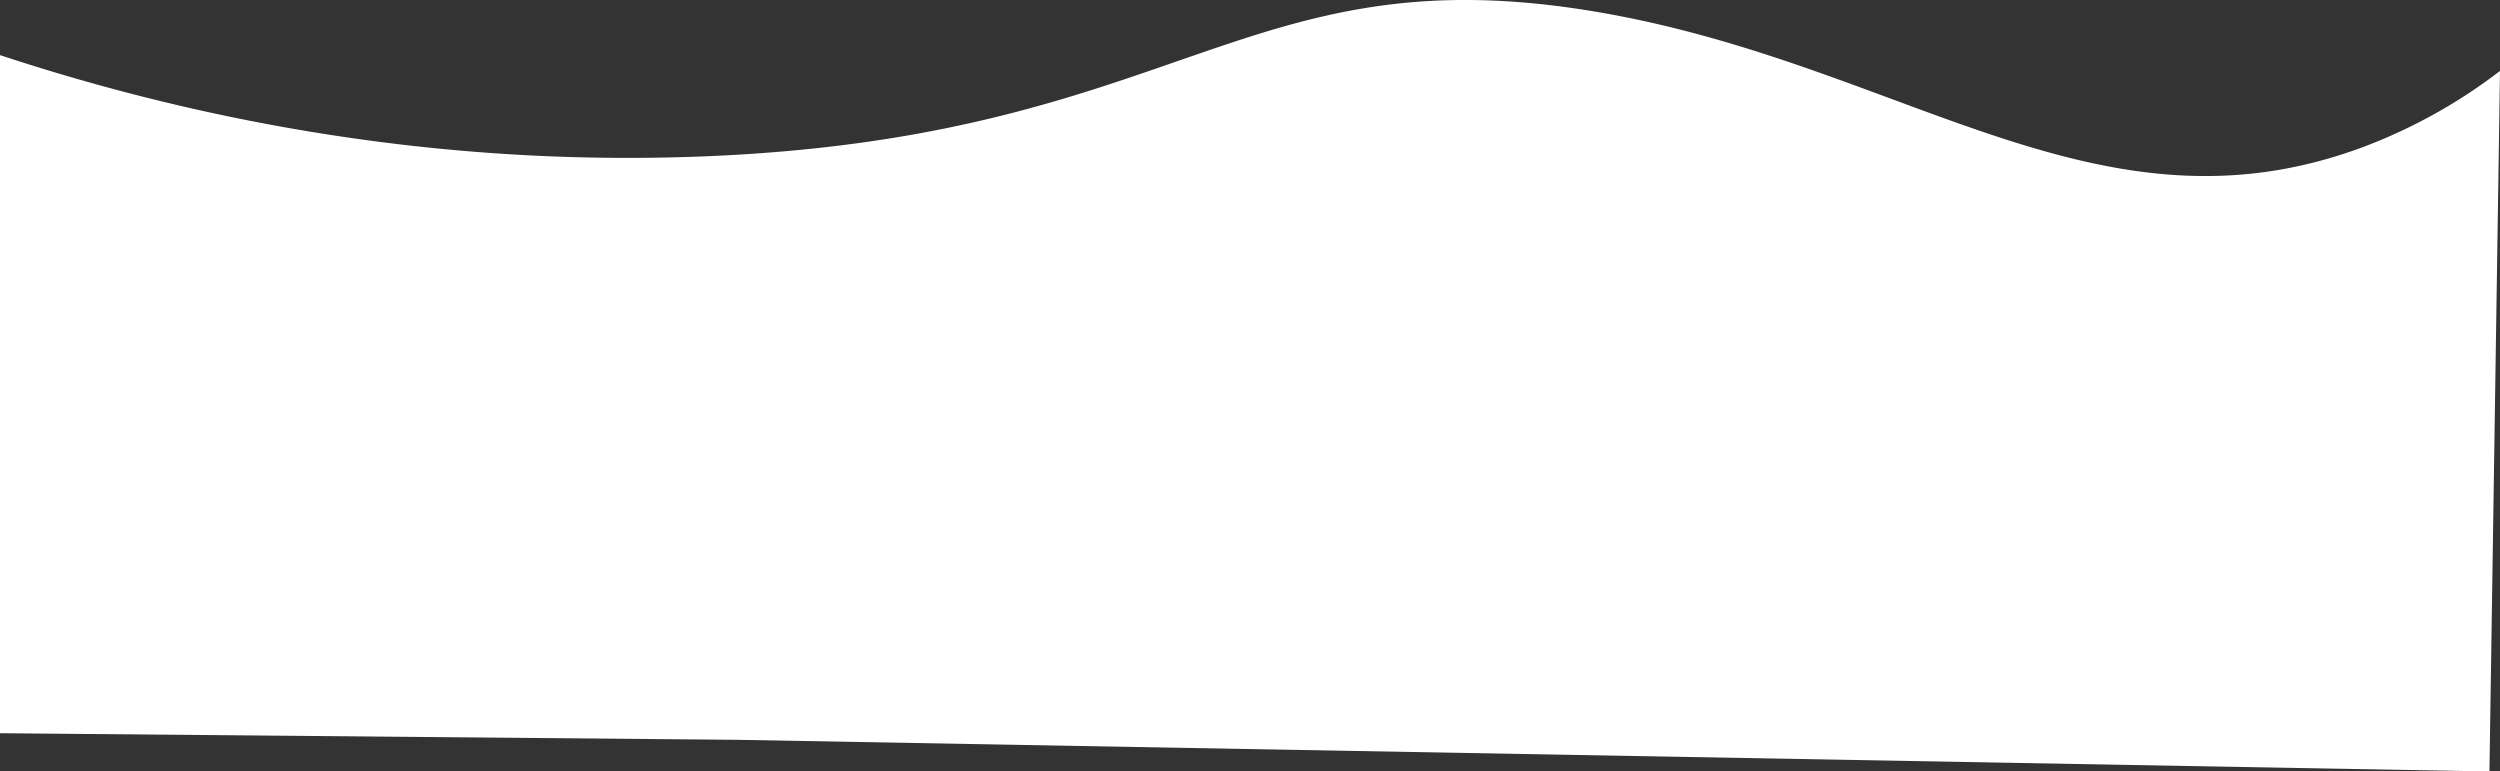 <svg id="Layer_1" data-name="Layer 1" xmlns="http://www.w3.org/2000/svg" viewBox="0 0 1895 584.78"><rect x="0" y="0" width="1895" height="584.78" fill="#333333" stroke="none"/><defs><style>.cls-1{fill:#fff;}</style></defs><path class="cls-1" d="M-277,388c117.06,38.53,301.56,85,527,77,366.77-13,413.91-155,682-110,234.45,39.35,381.5,178.68,584,102a403.76,403.76,0,0,0,102-57q-4,265.5-8,531L282,907l-559-5Z" transform="translate(277 -346.22)"/><path class="cls-1" d="M3203,858" transform="translate(277 -346.22)"/></svg>